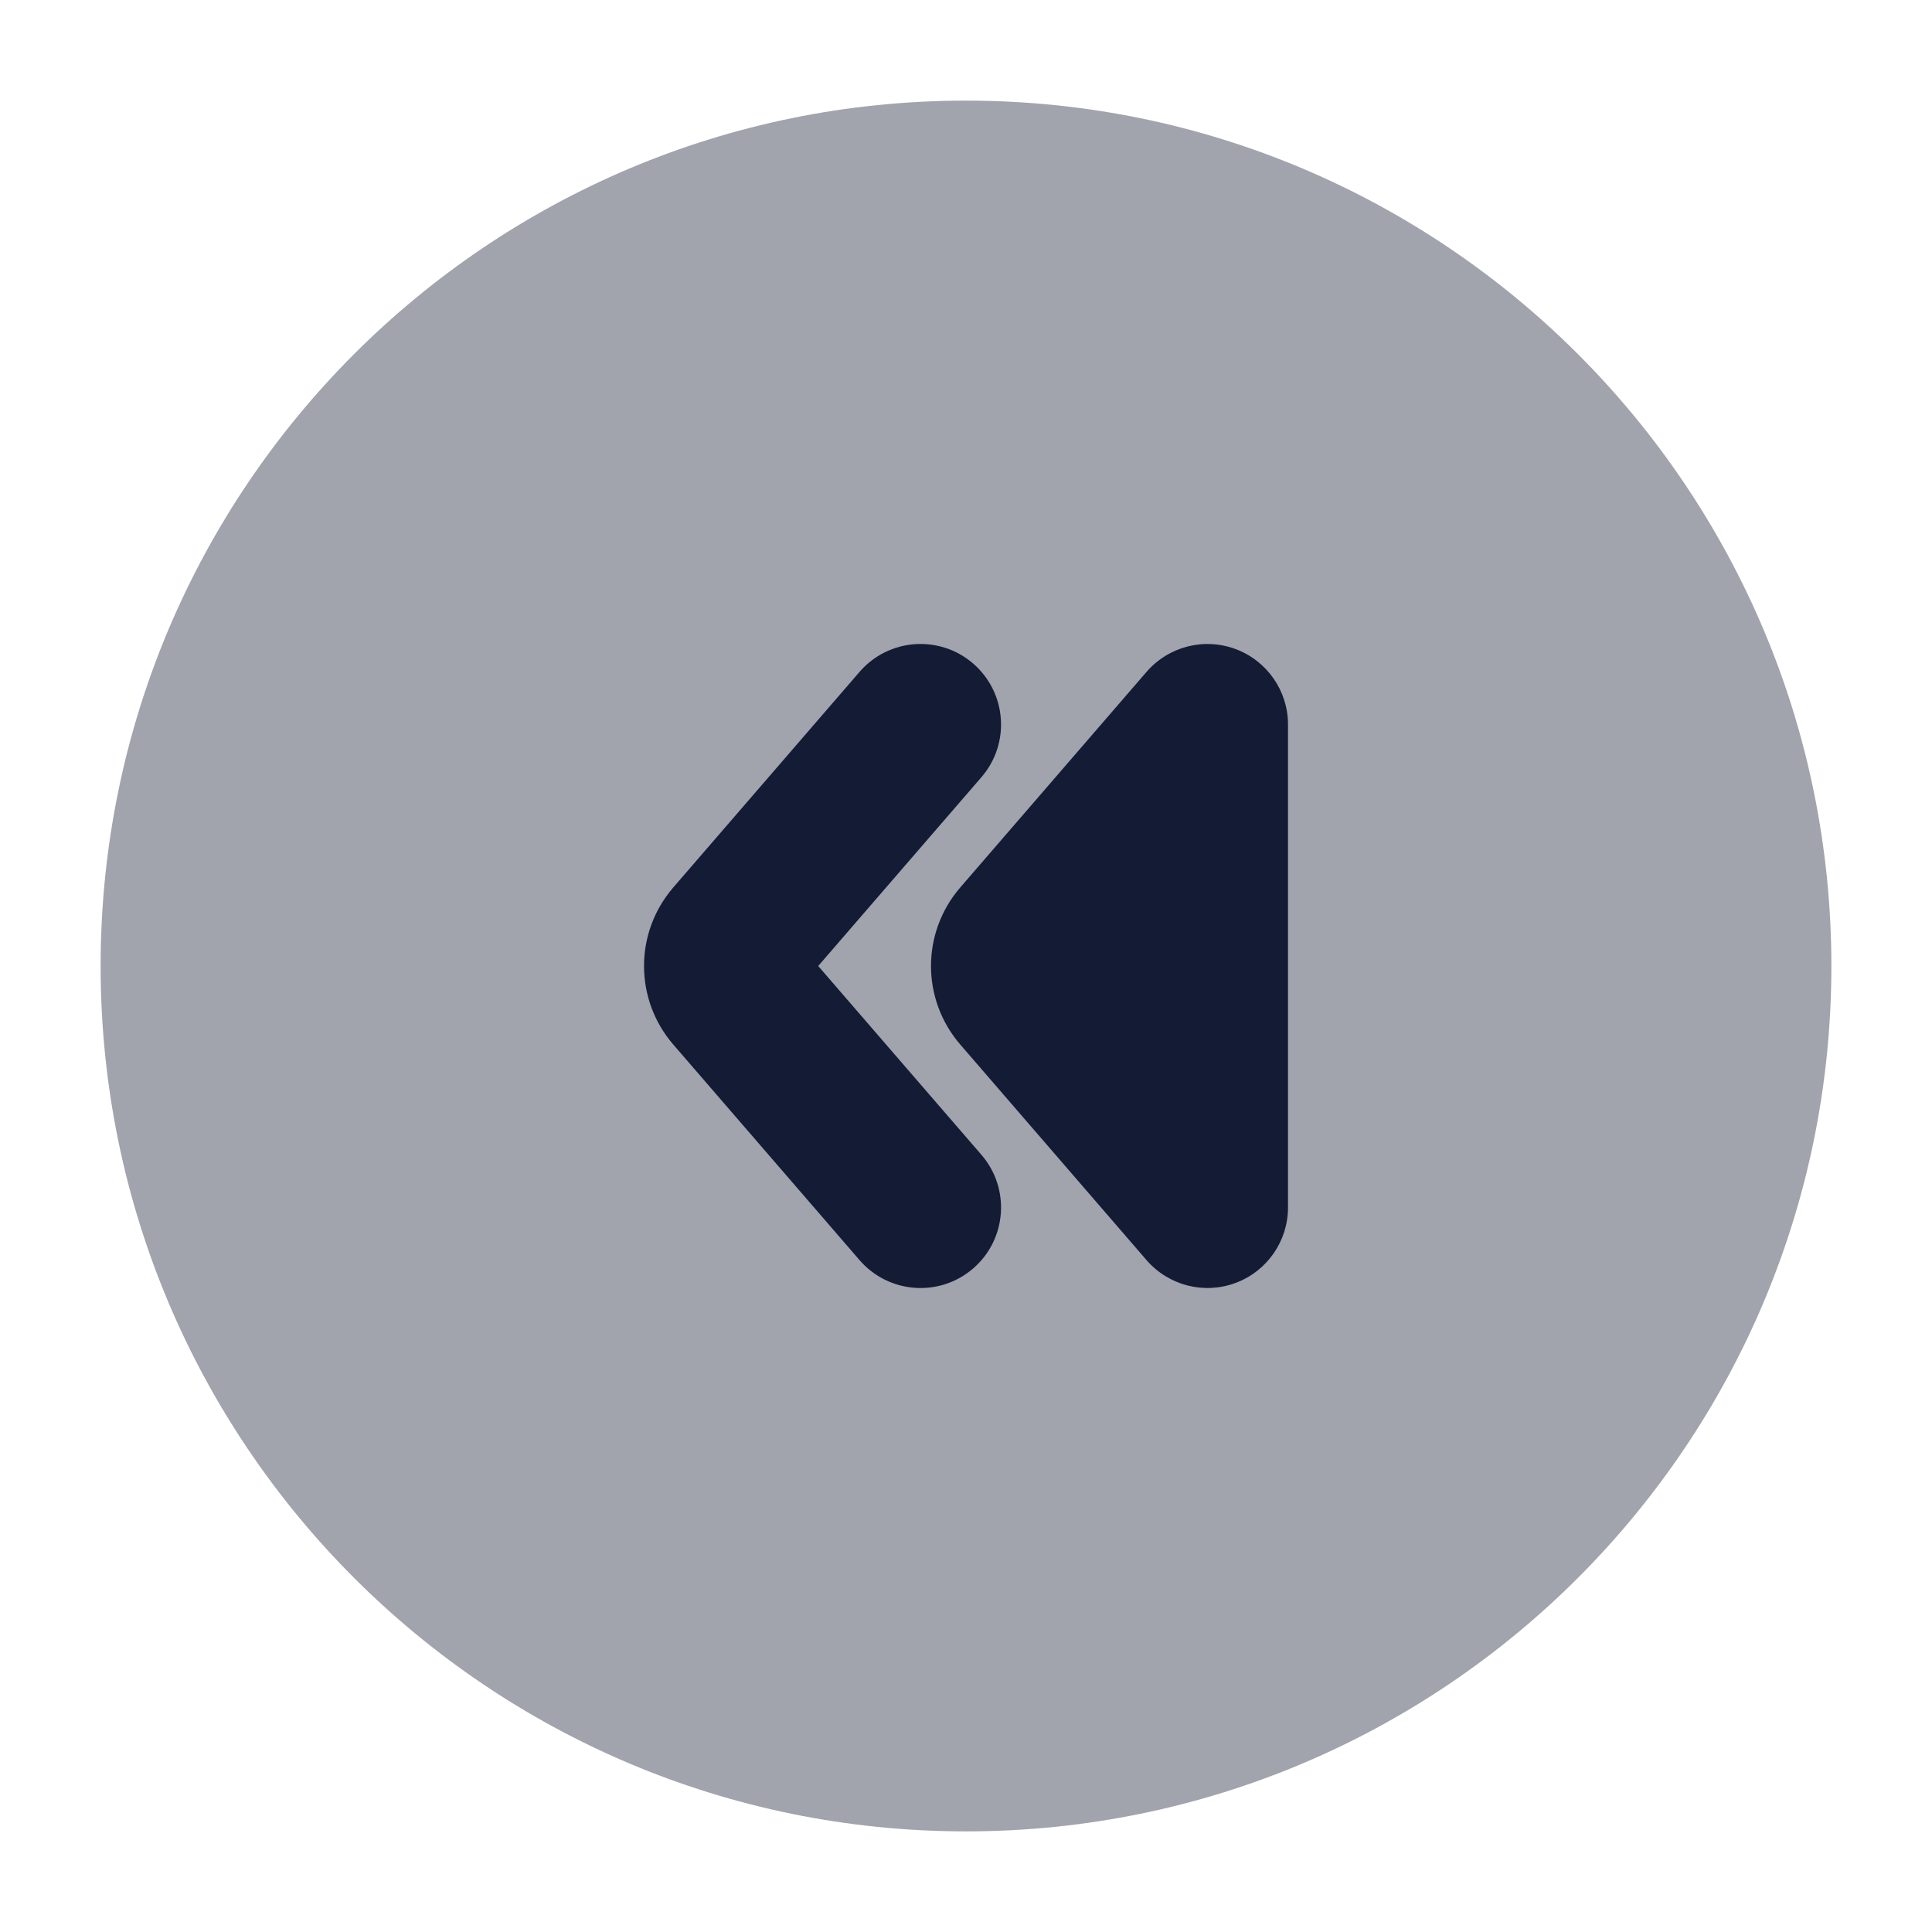 <svg width="24" height="24" viewBox="0 0 24 24" fill="none" xmlns="http://www.w3.org/2000/svg">
<path opacity="0.4" d="M1.25 12C1.25 6.063 6.063 1.25 12 1.25C17.937 1.25 22.75 6.063 22.75 12C22.75 17.937 17.937 22.75 12 22.75C6.063 22.75 1.25 17.937 1.25 12Z" fill="#141B34"/>
<path d="M15.349 8.063C15.74 8.209 16 8.582 16 9V15C16 15.418 15.74 15.791 15.349 15.937C14.957 16.083 14.517 15.97 14.243 15.654L11.929 12.976C11.444 12.414 11.444 11.586 11.929 11.024L14.243 8.346C14.517 8.03 14.957 7.917 15.349 8.063Z" fill="#141B34"/>
<path d="M12.089 8.243C12.507 8.605 12.553 9.236 12.192 9.654L10.164 12L12.192 14.346C12.553 14.764 12.507 15.396 12.089 15.757C11.671 16.118 11.04 16.072 10.678 15.654L8.364 12.976C7.879 12.414 7.879 11.586 8.364 11.024L10.678 8.346C11.04 7.928 11.671 7.882 12.089 8.243Z" fill="#141B34"/>
</svg>
